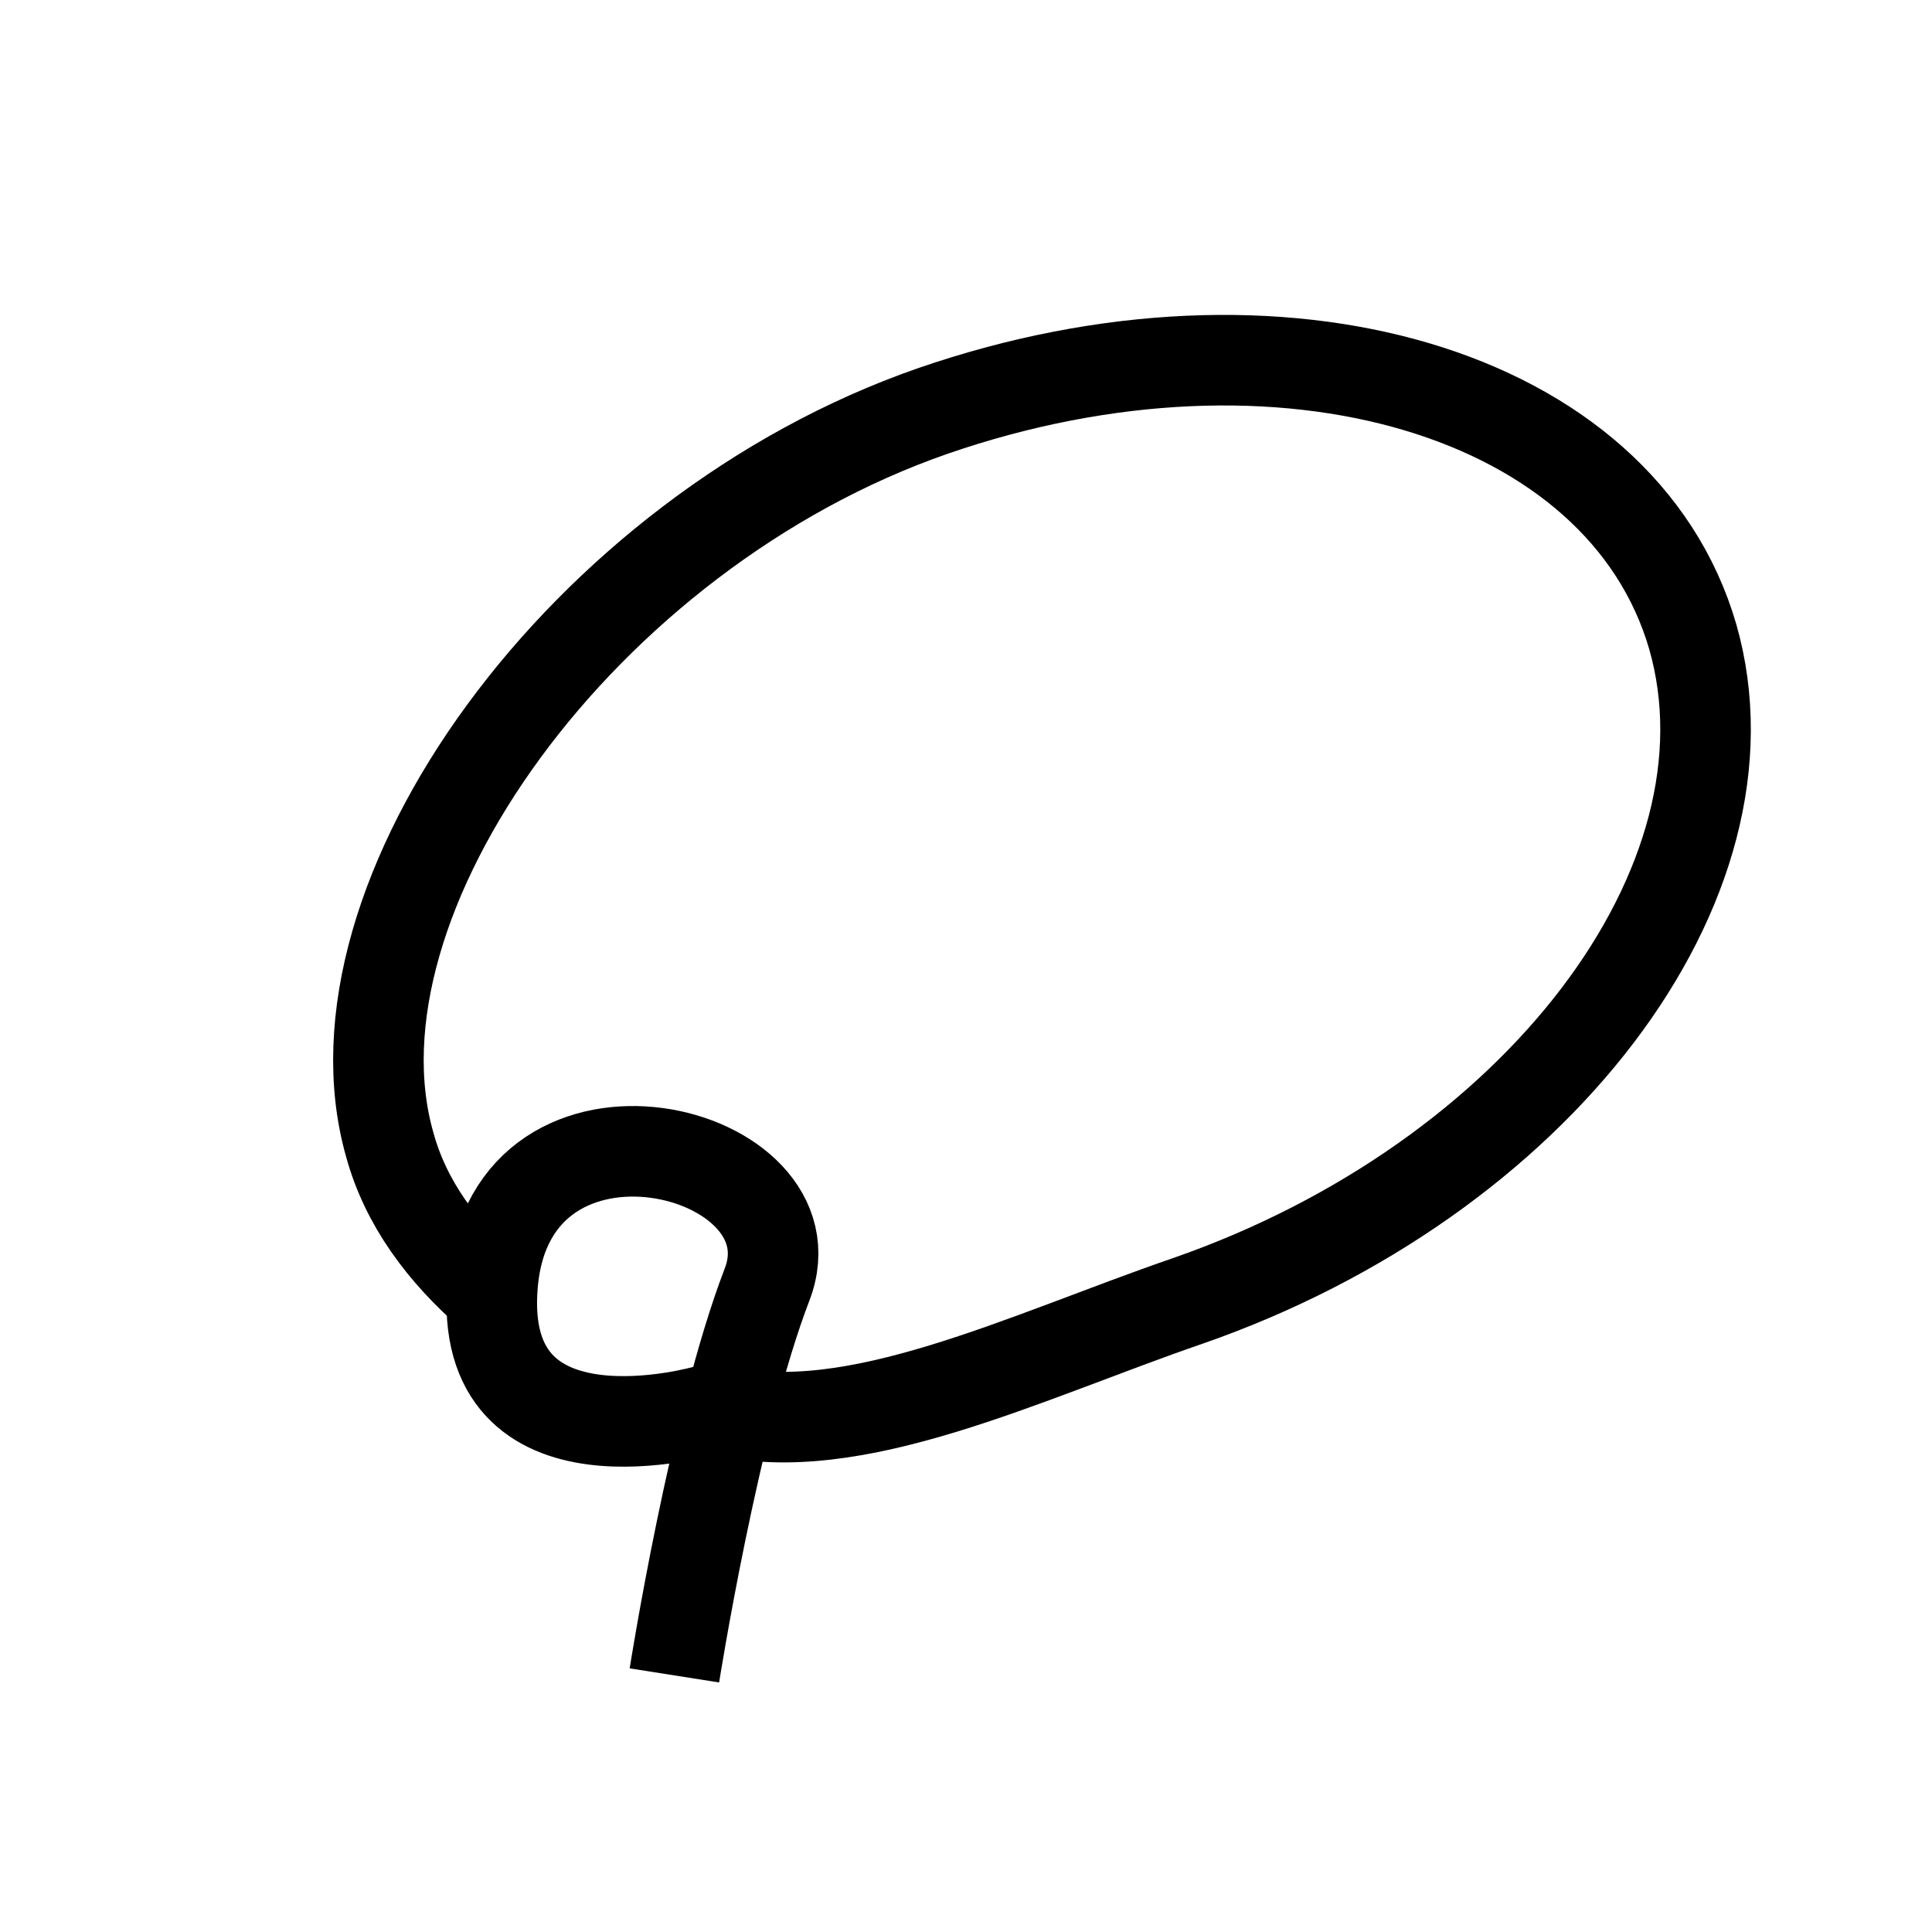 <?xml version="1.0" encoding="utf-8"?>
<!-- Generator: Adobe Illustrator 12.0.0, SVG Export Plug-In . SVG Version: 6.00 Build 51448)  -->
<!DOCTYPE svg PUBLIC "-//W3C//DTD SVG 1.1//EN" "http://www.w3.org/Graphics/SVG/1.1/DTD/svg11.dtd">
<svg  version="1.1" id="Layer_1" xmlns="http://www.w3.org/2000/svg" xmlns:xlink="http://www.w3.org/1999/xlink" width="64" height="64" viewBox="0 0 64 64"
	 overflow="visible" enable-background="new 0 0 64 64" xml:space="preserve">
<g>
	<path fill="none" stroke="#000" stroke-width="3" stroke-miterlimit="10" d="M23.857,46.704
		c4.393,1.086,10.1-1.755,15.481-3.607c11.585-4.025,19.065-13.864,16.736-22.008c-2.36-8.114-13.619-11.466-25.176-7.474
		c-11.579,4.023-20.31,16.161-17.986,24.307c0.523,1.918,1.746,3.577,3.378,4.984"/>
	<path fill="none" stroke="#000" stroke-width="3" stroke-miterlimit="10" d="M23.425,46.71c0,0-7.667,2.237-7.105-4.196
		c0.614-7.041,10.839-4.5,9.089,0.041c-1.745,4.54-3.069,12.945-3.069,12.945"/>
</g>
</svg>
